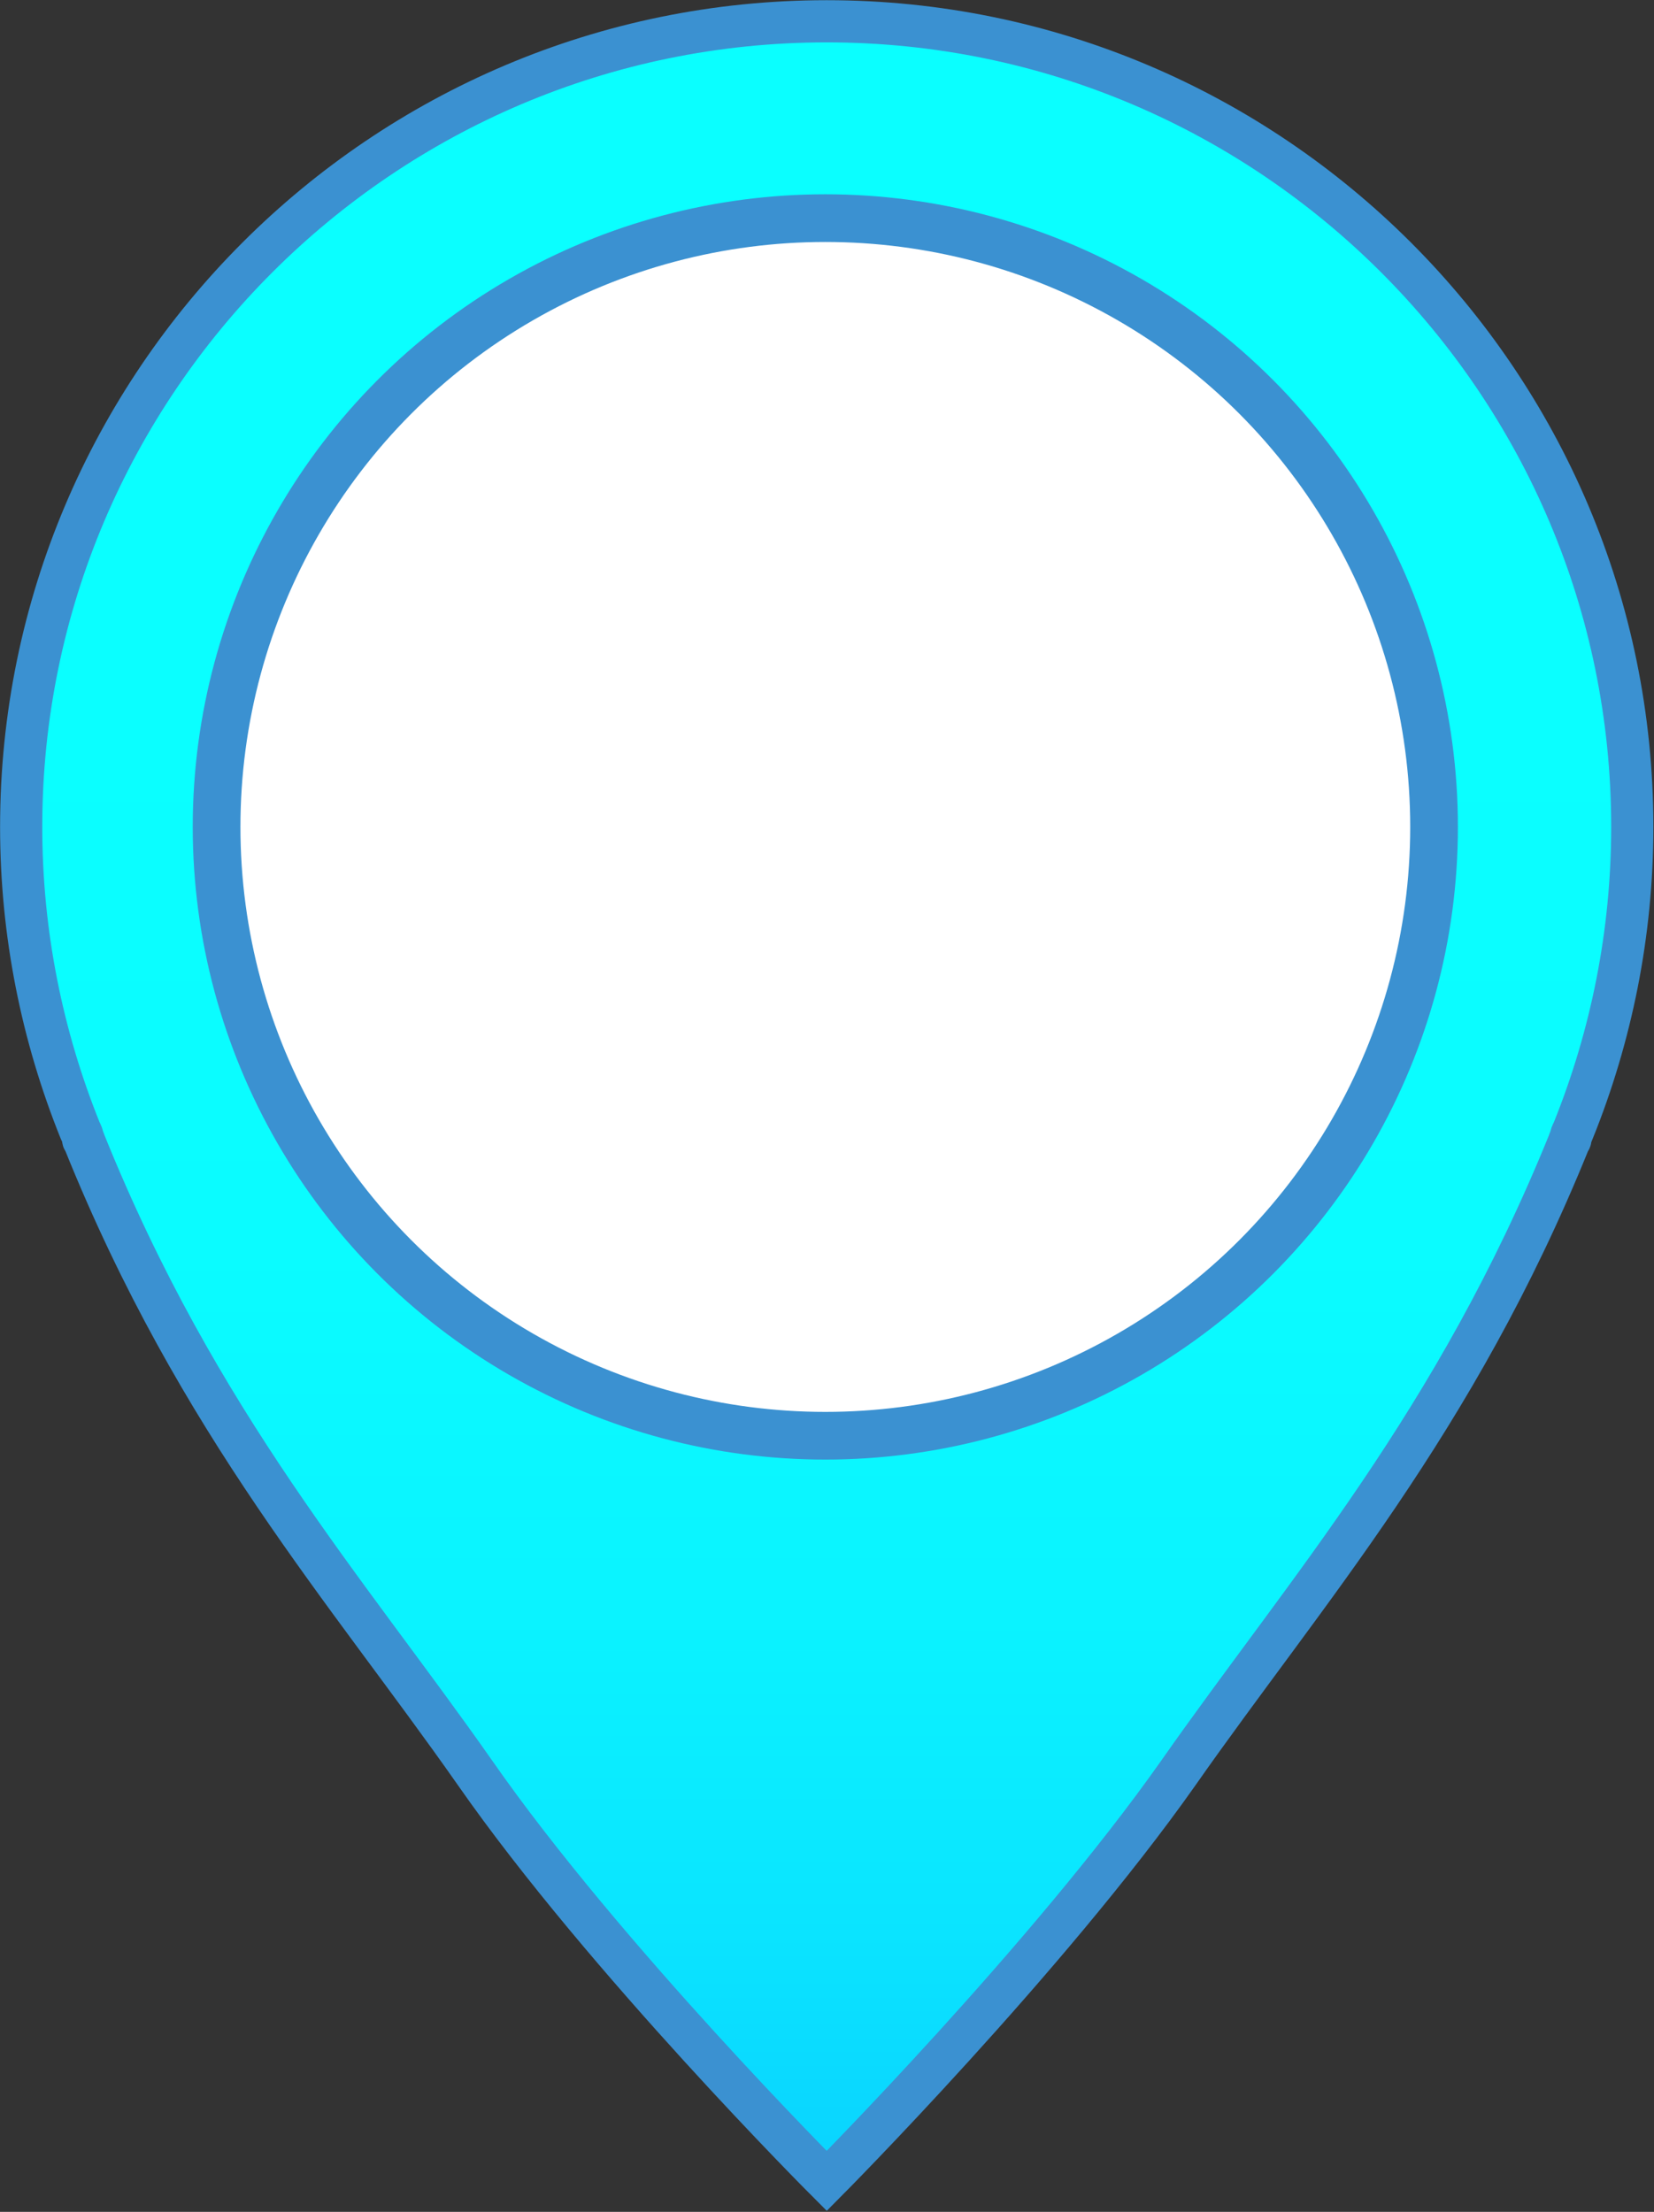 <?xml version="1.0" encoding="UTF-8" standalone="no"?>
<!-- Generator: Adobe Illustrator 18.0.0, SVG Export Plug-In . SVG Version: 6.00 Build 0)  -->

<svg
   xmlns:dc="http://purl.org/dc/elements/1.1/"
   xmlns:cc="http://creativecommons.org/ns#"
   xmlns:rdf="http://www.w3.org/1999/02/22-rdf-syntax-ns#"
   xmlns:svg="http://www.w3.org/2000/svg"
   xmlns="http://www.w3.org/2000/svg"
   xmlns:sodipodi="http://sodipodi.sourceforge.net/DTD/sodipodi-0.dtd"
   xmlns:inkscape="http://www.inkscape.org/namespaces/inkscape"
   version="1.1"
   id="Cluster"
   x="0px"
   y="0px"
   viewBox="0 0 30.001 40.115"
   enable-background="new 0 0 120 160"
   xml:space="preserve"
   inkscape:version="0.48.5 r10040"
   width="100%"
   height="100%"
   sodipodi:docname="cluster_stroke.svg"><rect x="0" y="0" width="30.001" height="40.115" fill="#333333" stroke="none"/><defs
     id="defs28" /><sodipodi:namedview
     pagecolor="#ffffff"
     bordercolor="#666666"
     borderopacity="1"
     objecttolerance="10"
     gridtolerance="10"
     guidetolerance="10"
     inkscape:pageopacity="0"
     inkscape:pageshadow="2"
     inkscape:window-width="1440"
     inkscape:window-height="791"
     id="namedview26"
     showgrid="false"
     fit-margin-top="0"
     fit-margin-left="0"
     fit-margin-right="0"
     fit-margin-bottom="0"
     inkscape:zoom="1.475"
     inkscape:cx="58.903074"
     inkscape:cy="78.537368"
     inkscape:window-x="0"
     inkscape:window-y="0"
     inkscape:window-maximized="1"
     inkscape:current-layer="Cluster" /><g
     id="g3"
     transform="matrix(0.255,0,0,0.255,-0.279,-0.43)"><g
       id="g5"><linearGradient
         id="SVGID_1_"
         gradientUnits="userSpaceOnUse"
         x1="59.916"
         y1="52.365"
         x2="59.912"
         y2="156.908"><stop
           offset="0"
           style="stop-color:#0AFFFF"
           id="stop8" /><stop
           offset="0.366"
           style="stop-color:#0AFCFF"
           id="stop10" /><stop
           offset="0.617"
           style="stop-color:#0AF3FF"
           id="stop12" /><stop
           offset="0.832"
           style="stop-color:#0AE4FF"
           id="stop14" /><stop
           offset="1"
           style="stop-color:#0AD2FF"
           id="stop16" /></linearGradient><path
         d="m 113,82.1 0,0 c 2.7,-6.7 4.2,-14 4.2,-21.6 C 117.2,28.9 91.5,3.2 59.9,3.2 28.3,3.2 2.6,28.9 2.6,60.5 c 0,7.6 1.5,14.9 4.2,21.6 h 0 c 0.1,0.2 0.2,0.4 0.2,0.6 0,0.1 0.1,0.1 0.1,0.2 8.1,20.1 18.7,31.9 27.8,44.9 9.2,13.2 25,29 25,29 0,0 15.7,-15.8 25,-29 9.1,-13 19.7,-24.9 27.8,-44.9 0,-0.1 0.1,-0.1 0.1,-0.2 0,-0.2 0.1,-0.4 0.2,-0.6 z"
         id="path18"
         style="fill:url(#SVGID_1_)"
         inkscape:connector-curvature="0" /></g><g
       id="g20"><path
         stroke-miterlimit="10"
         d="m 113,82.1 0,0 c 2.7,-6.7 4.2,-14 4.2,-21.6 C 117.2,28.9 91.5,3.2 59.9,3.2 28.3,3.2 2.6,28.9 2.6,60.5 c 0,7.6 1.5,14.9 4.2,21.6 h 0 c 0.1,0.2 0.2,0.4 0.2,0.6 0,0.1 0.1,0.1 0.1,0.2 8.1,20.1 18.7,31.9 27.8,44.9 9.2,13.2 25,29 25,29 0,0 15.7,-15.8 25,-29 9.1,-13 19.7,-24.9 27.8,-44.9 0,-0.1 0.1,-0.1 0.1,-0.2 0,-0.2 0.1,-0.4 0.2,-0.6 z"
         id="path22"
         inkscape:connector-curvature="0"
         style="fill:none;stroke:#3b91d1;stroke-width:3;stroke-miterlimit:10" /></g></g><circle
     stroke-miterlimit="10"
     cx="59.8"
     cy="60.5"
     r="43.3"
     id="circle24"
     sodipodi:cx="59.799999"
     sodipodi:cy="60.5"
     sodipodi:rx="43.299999"
     sodipodi:ry="43.299999"
     transform="matrix(0.255,0,0,0.255,-0.279,-0.43)"
     style="fill:#ffffff;stroke:#3b91d1;stroke-width:3.392;stroke-miterlimit:10" /></svg>